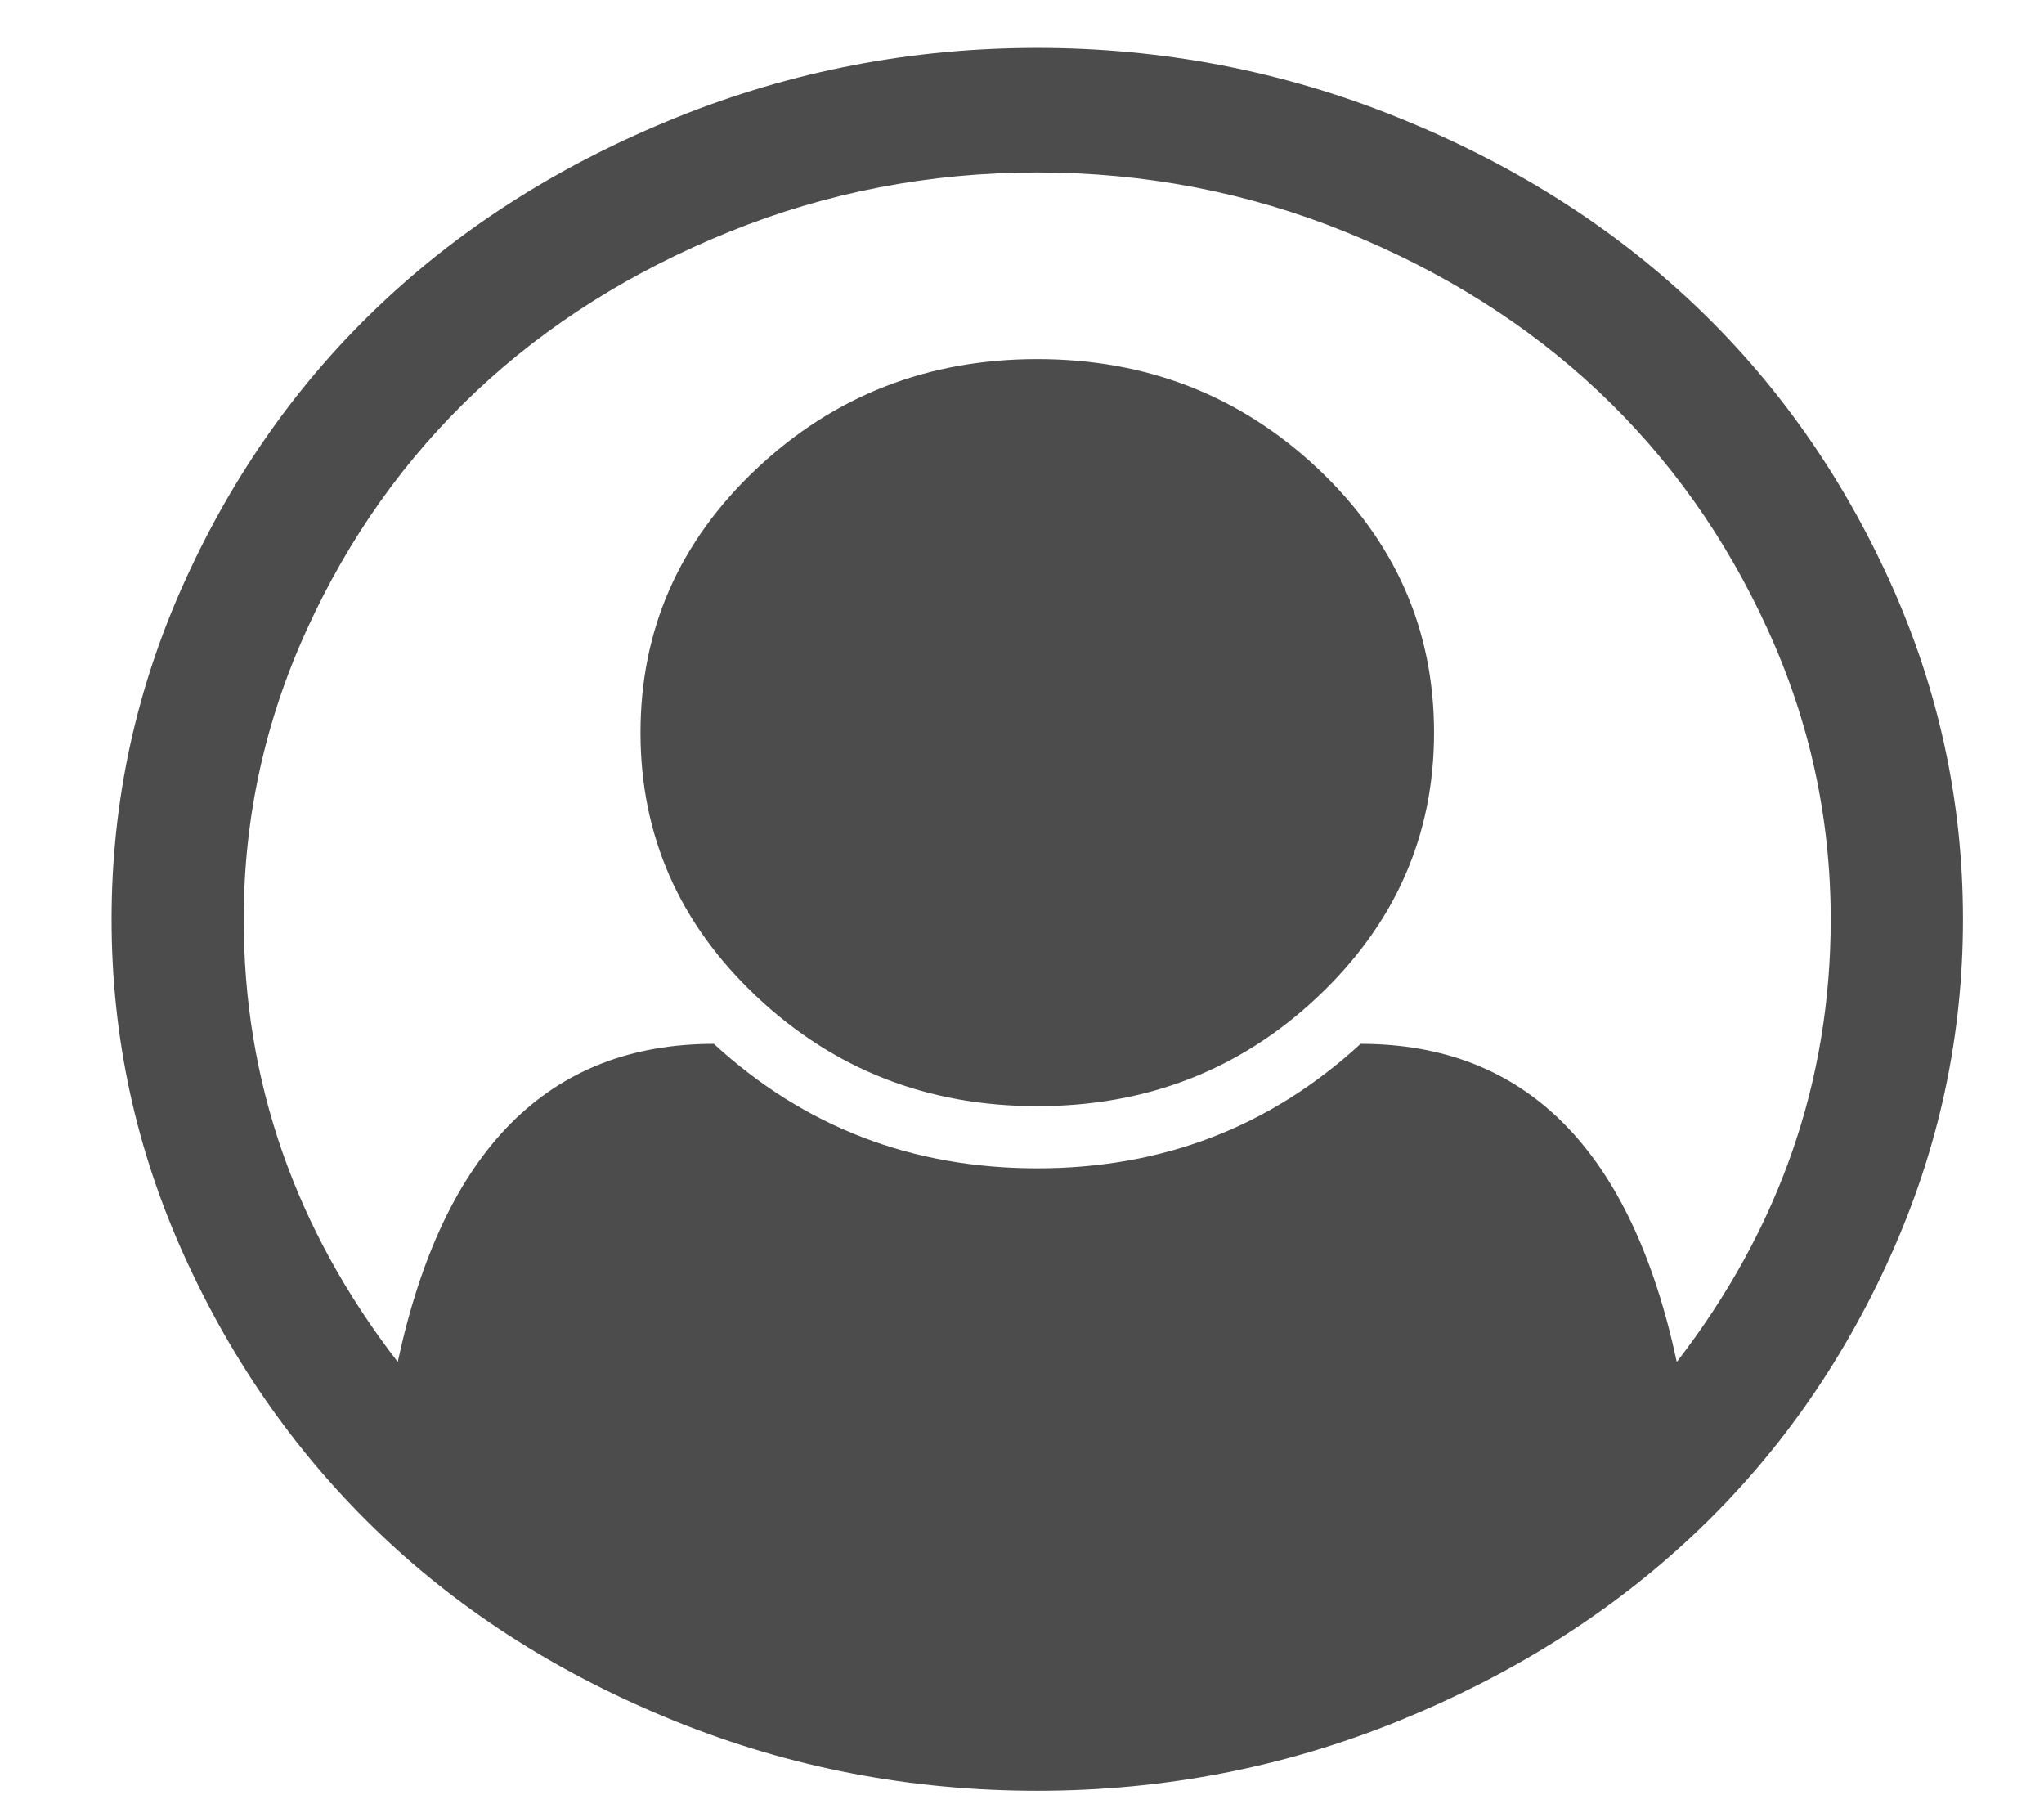 <svg width="17" height="15" viewBox="0 0 17 15" fill="none" xmlns="http://www.w3.org/2000/svg">
<path fill-rule="evenodd" clip-rule="evenodd" d="M5.636 0.973C6.587 0.59 7.584 0.398 8.627 0.398C9.669 0.398 10.666 0.59 11.617 0.973C12.568 1.355 13.387 1.87 14.075 2.517C14.762 3.164 15.309 3.935 15.716 4.83C16.123 5.725 16.326 6.664 16.326 7.645C16.326 8.621 16.124 9.556 15.72 10.451C15.316 11.346 14.771 12.117 14.083 12.764C13.396 13.411 12.577 13.927 11.626 14.313C10.675 14.698 9.675 14.891 8.627 14.891C7.578 14.891 6.579 14.7 5.628 14.317C4.677 13.934 3.859 13.418 3.175 12.768C2.49 12.118 1.944 11.348 1.538 10.455C1.131 9.563 0.928 8.626 0.928 7.645C0.928 6.664 1.131 5.725 1.538 4.83C1.944 3.935 2.491 3.164 3.179 2.517C3.866 1.87 4.686 1.355 5.636 0.973ZM13.946 11.325C14.799 10.219 15.226 8.993 15.226 7.645C15.226 6.804 15.052 6 14.702 5.235C14.353 4.469 13.883 3.809 13.293 3.253C12.703 2.698 12.001 2.256 11.188 1.927C10.374 1.598 9.52 1.434 8.627 1.434C7.733 1.434 6.88 1.598 6.066 1.927C5.253 2.256 4.551 2.698 3.961 3.253C3.371 3.809 2.901 4.469 2.552 5.235C2.202 6 2.027 6.804 2.027 7.645C2.027 8.993 2.454 10.219 3.308 11.325C3.686 9.562 4.562 8.68 5.937 8.68C6.688 9.37 7.584 9.715 8.627 9.715C9.669 9.715 10.566 9.37 11.316 8.68C12.691 8.68 13.568 9.562 13.946 11.325ZM8.627 9.198C9.538 9.198 10.314 8.896 10.956 8.292C11.603 7.683 11.927 6.949 11.927 6.092C11.927 5.235 11.604 4.503 10.96 3.896C10.315 3.29 9.538 2.986 8.627 2.986C7.716 2.986 6.938 3.29 6.294 3.896C5.649 4.503 5.327 5.235 5.327 6.092C5.327 6.949 5.649 7.681 6.294 8.288C6.938 8.894 7.716 9.198 8.627 9.198Z" fill="#4C4C4C"/>
</svg>

